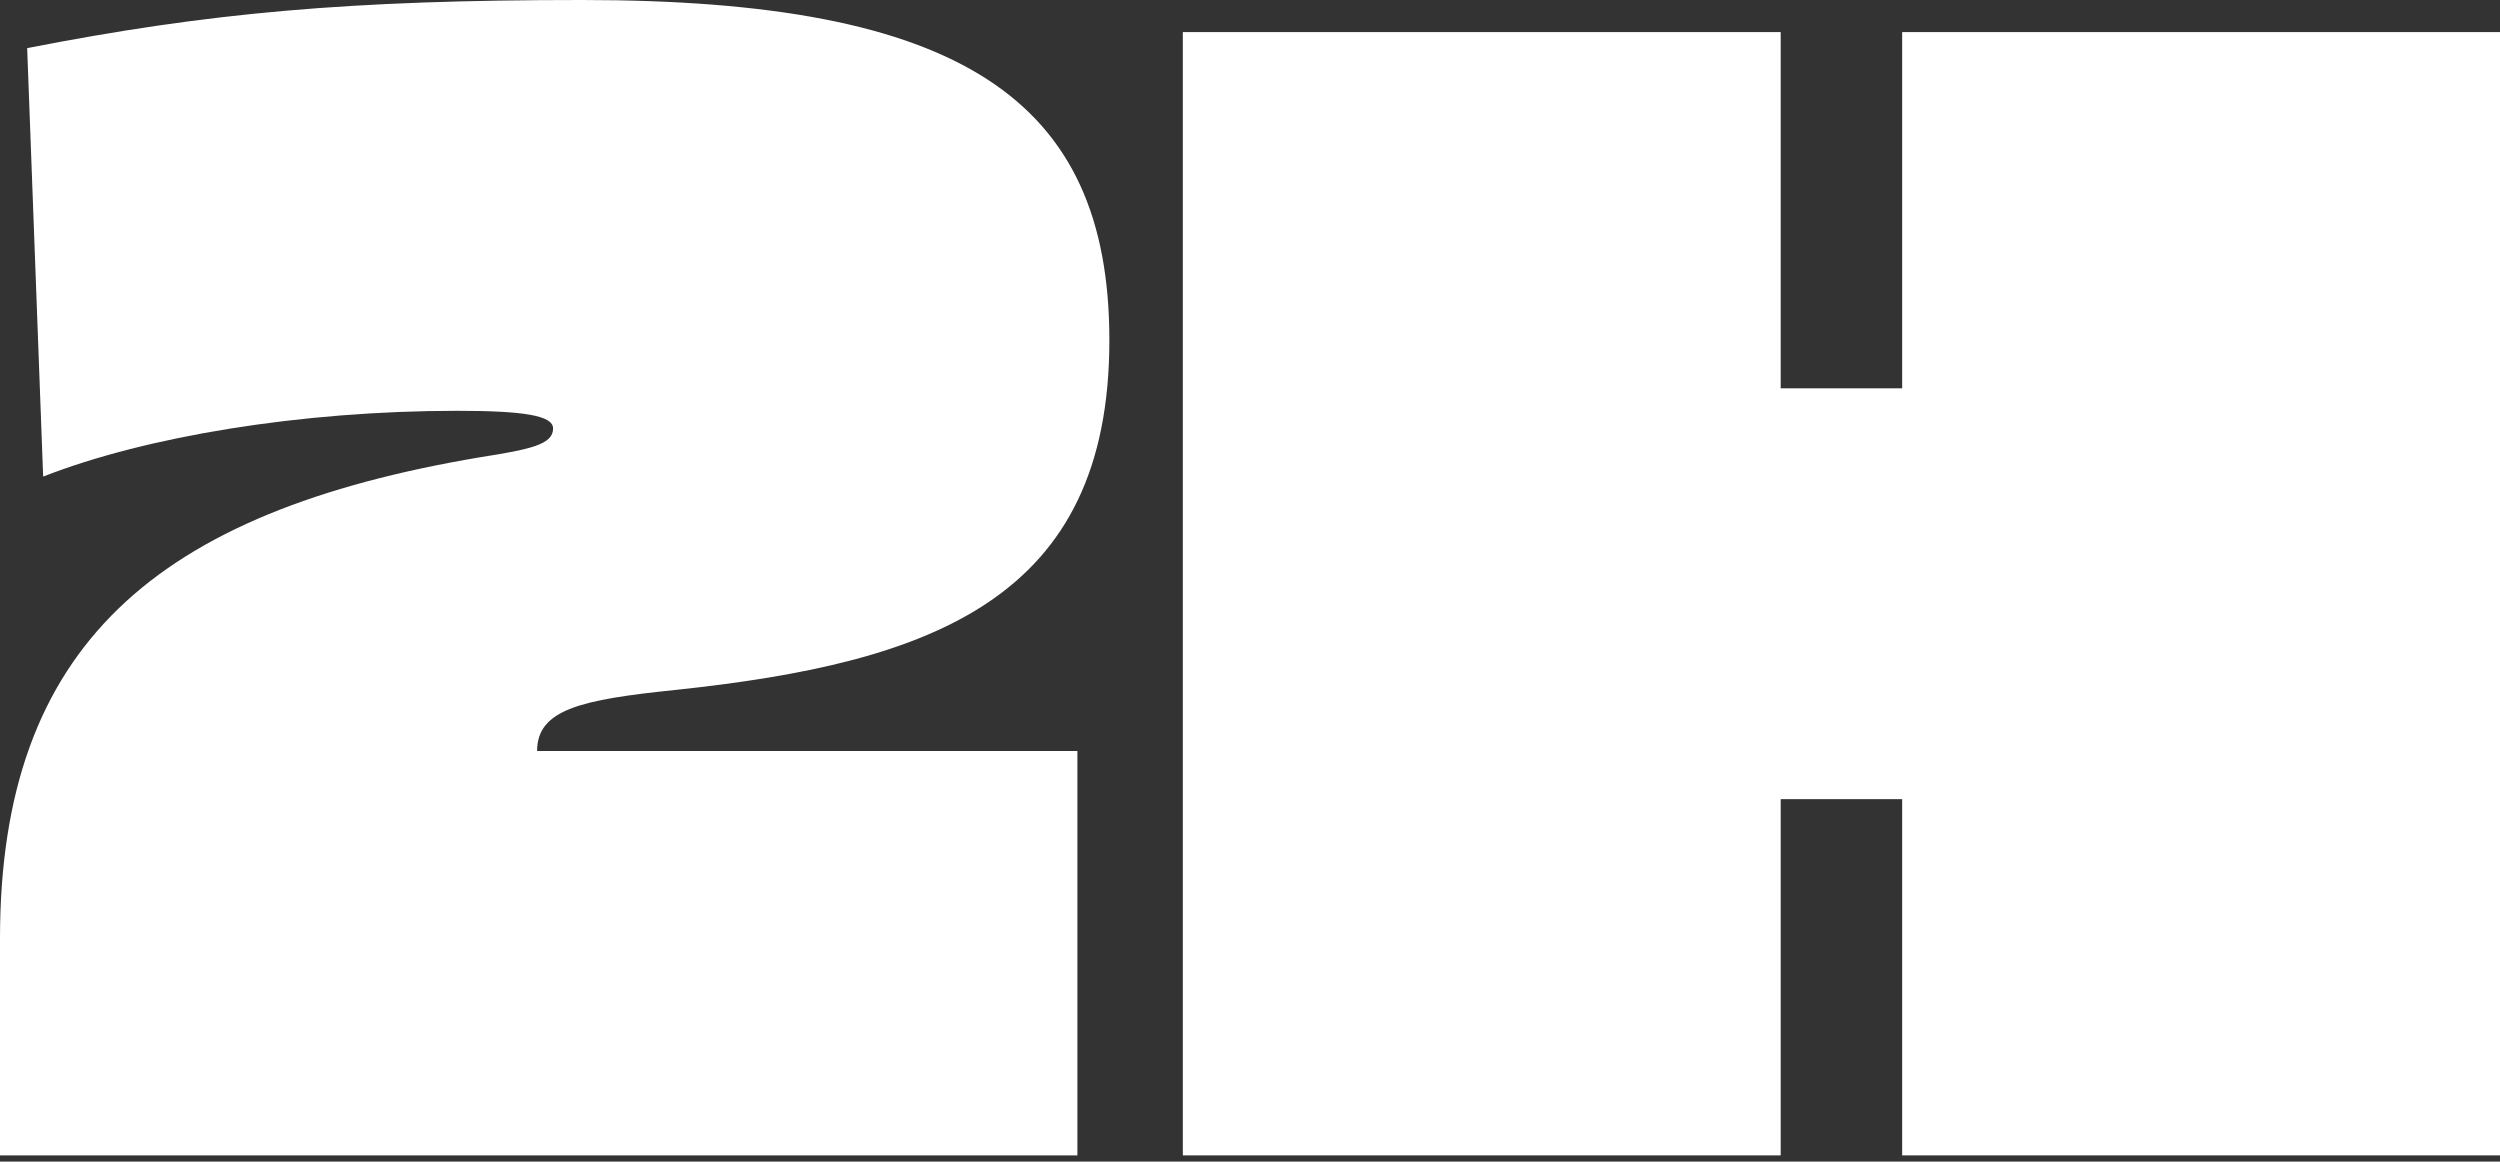 <svg width="99" height="46" viewBox="0 0 99 46" fill="none" xmlns="http://www.w3.org/2000/svg">
<rect x="0" y="0" width="99" height="46" fill="#333333" stroke="none"/>
<path d="M23.041 0C13.8 0 8.229 0.508 1.076 1.906L1.709 18.873C5.76 17.285 11.901 16.268 18.104 16.268C20.763 16.268 21.902 16.458 21.902 16.967C21.902 17.602 21.016 17.793 18.99 18.111C6.203 20.271 0 25.545 0 37.174V45.753H42.665V29.739H21.269C21.269 28.087 23.041 27.706 26.713 27.325C36.968 26.244 43.931 23.703 43.931 13.472C43.931 3.876 37.98 0 23.041 0Z" fill="white"/>
<path d="M99 1.271H75.326V15.378H70.515V1.271H46.84V45.753H70.515V31.646H75.326V45.753H99V1.271Z" fill="white"/>
</svg>
